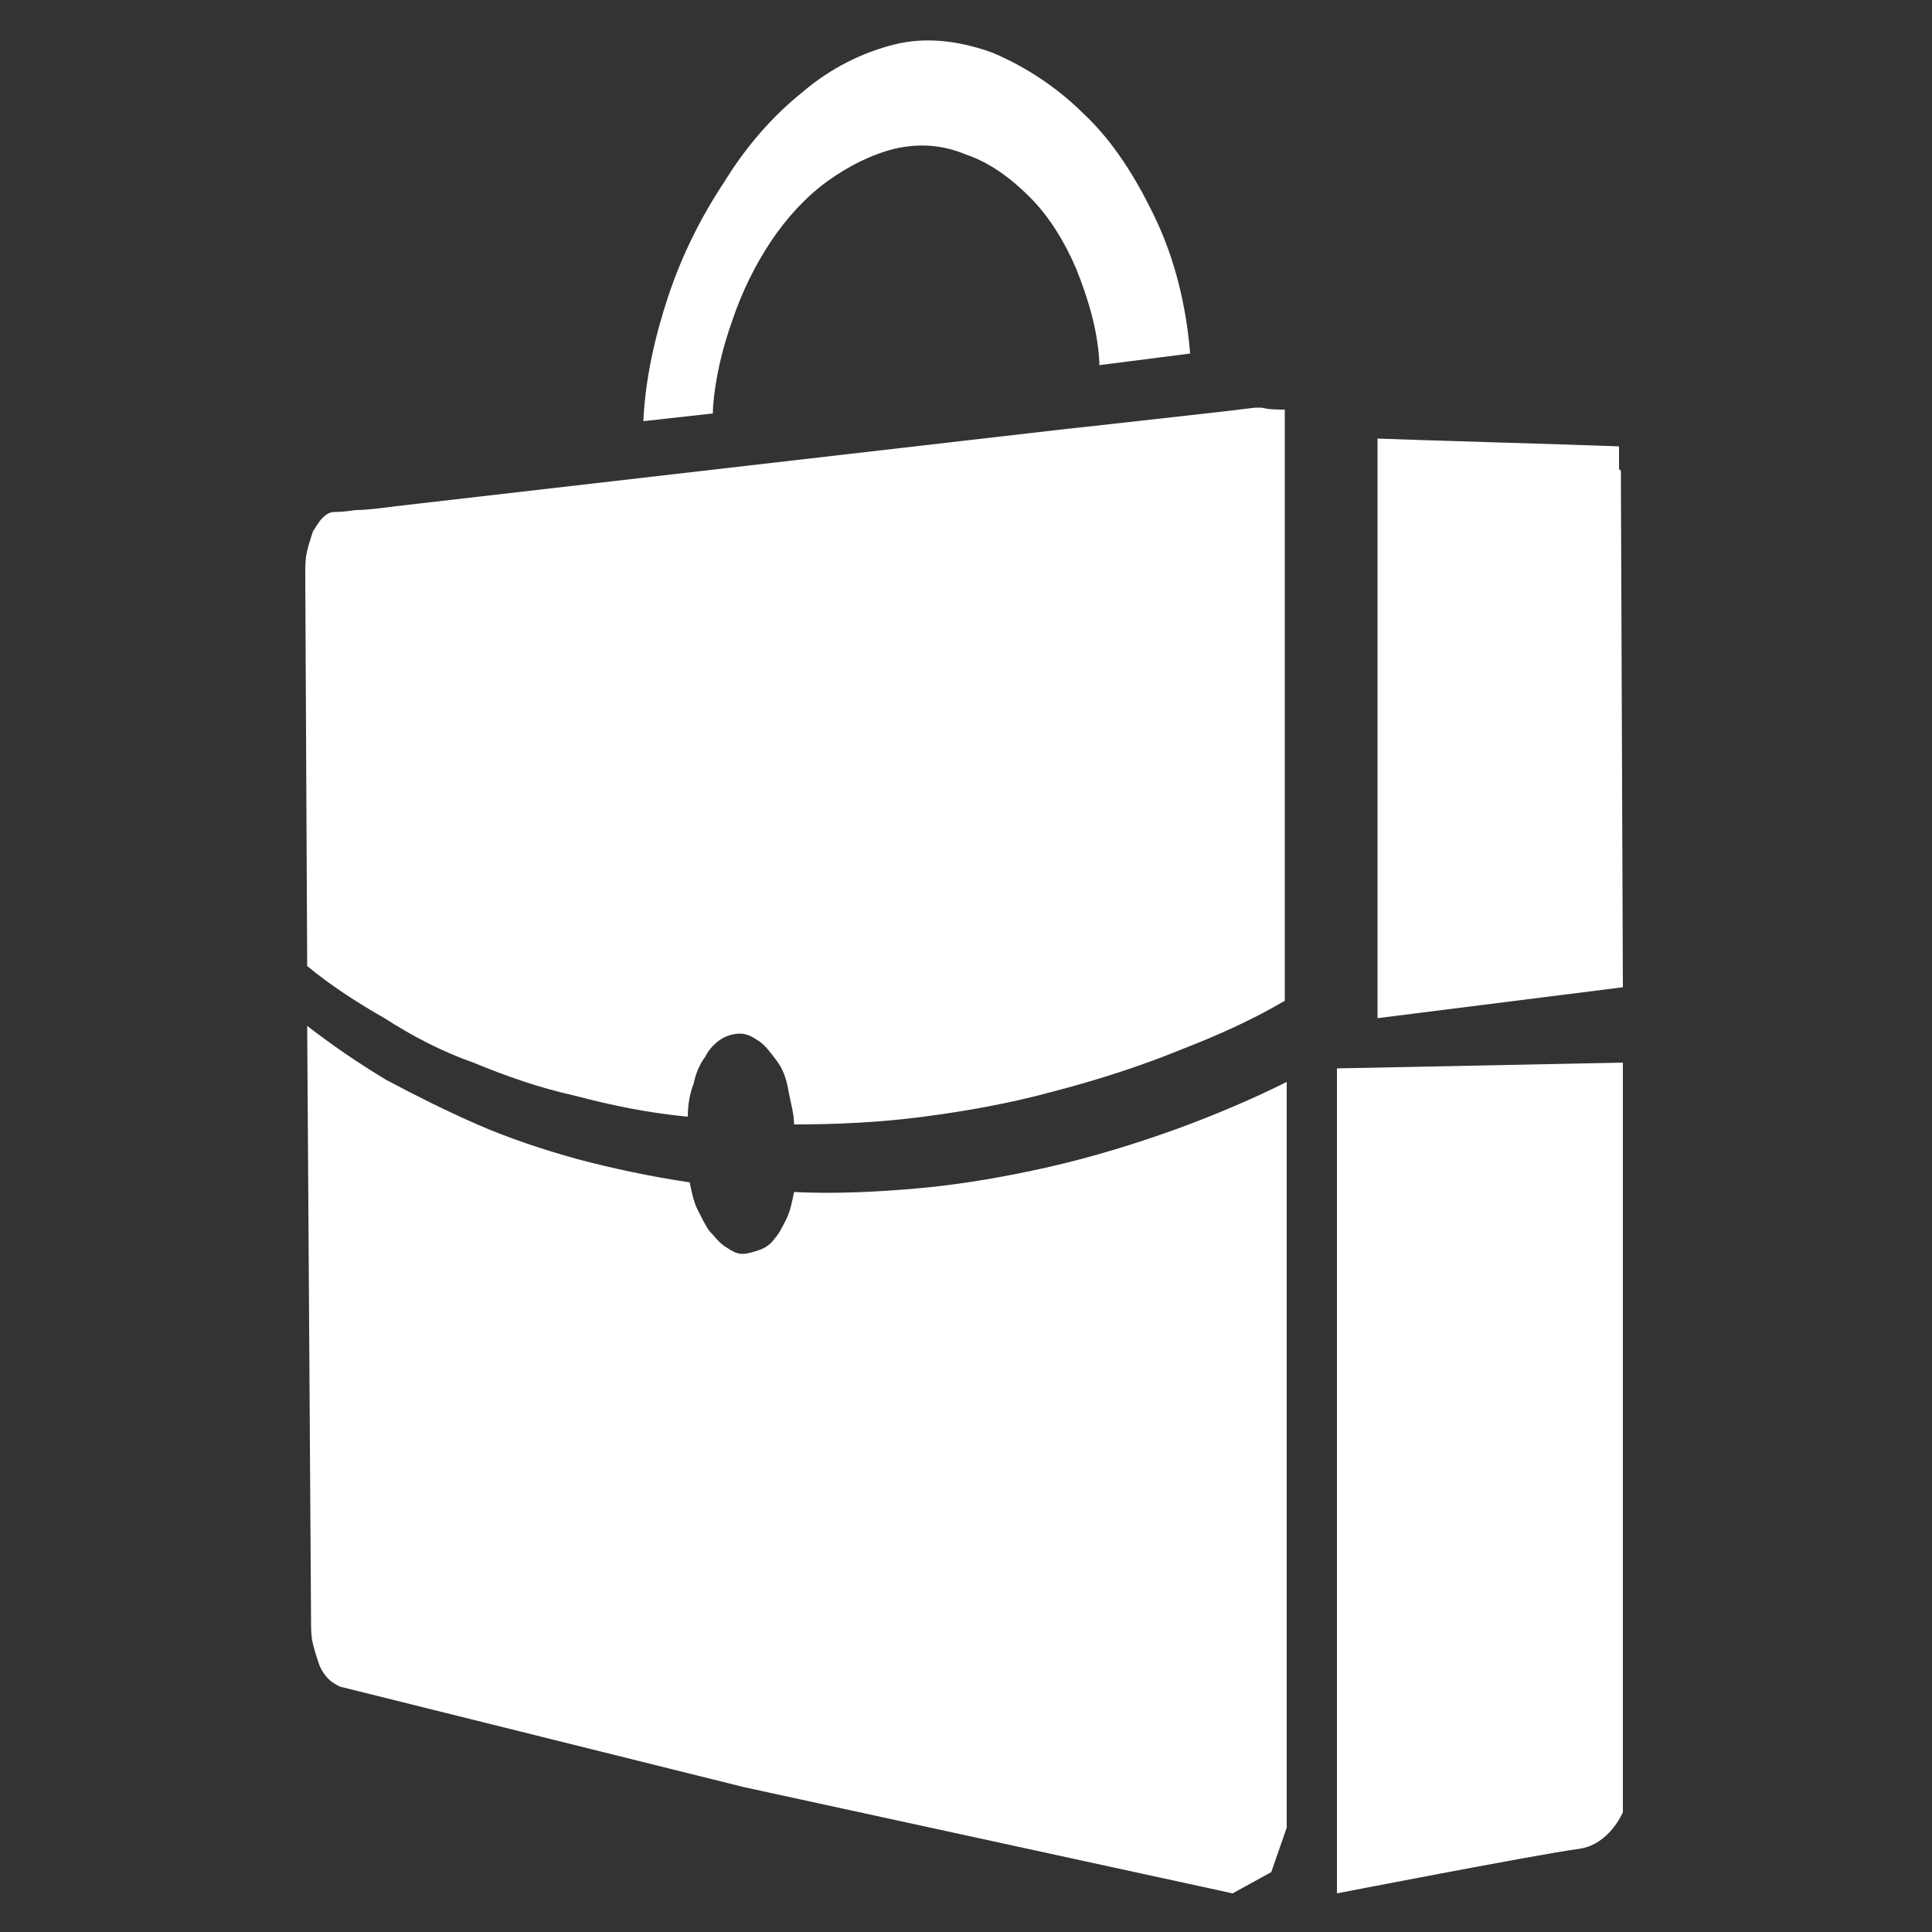 <?xml version="1.0" encoding="utf-8"?>
<!-- Generator: Adobe Illustrator 20.1.0, SVG Export Plug-In . SVG Version: 6.00 Build 0)  -->
<svg version="1.1" id="Layer_1" xmlns="http://www.w3.org/2000/svg" xmlns:xlink="http://www.w3.org/1999/xlink" x="0px" y="0px"
	 viewBox="0 0 100 100" style="enable-background:new 0 0 100 100;" xml:space="preserve">
<rect x="0" y="0" width="100" height="100" fill="#333333" stroke="none"/>
<style type="text/css">
	.st0{fill:#FFFFFF;}
</style>
<path class="st0" d="M83.9,25.4L83.9,25.4C83.9,25.3,83.9,25.3,83.9,25.4c0-0.1,0-0.1,0-0.1c0,0,0,0,0,0c0,0,0,0,0,0c0,0,0,0,0,0
	c0,0,0,0,0,0c0,0,0,0,0,0c0,0,0,0,0-0.1c0,0,0,0,0-0.1c0,0,0,0,0-0.1c0,0,0,0,0-0.1c0-0.1,0-0.1,0-0.2c0,0,0,0,0,0c0,0,0,0,0,0
	c0-0.1,0-0.2,0-0.2c0-0.1,0-0.2-0.1-0.2c0,0,0-0.1,0-0.1c0,0,0,0,0,0c0,0,0,0,0,0c0,0,0,0,0-0.1c0,0,0,0,0-0.1c0,0,0,0,0-0.1
	c0,0,0,0,0-0.1c0,0,0,0,0-0.1c0,0,0,0,0-0.1c0,0,0,0,0-0.1c0,0,0,0,0-0.1c0,0,0,0,0-0.1c0,0,0,0,0,0c0,0,0,0,0,0c0,0,0,0,0,0
	c0,0,0,0,0-0.1c0,0,0,0,0,0c0,0,0,0,0-0.1c0,0,0,0,0,0l0,0c0,0,0,0,0,0c0,0,0,0,0,0c0,0,0,0,0,0c0,0,0,0,0,0c0,0,0,0,0,0
	c0,0,0,0,0,0v0l0,0c0,0,0,0,0,0l0,0c0,0,0,0,0,0l0,0l0,0c0,0,0,0,0,0c0,0,0,0,0,0c0,0,0,0,0,0c0,0,0,0,0,0c0,0,0,0,0,0c0,0,0,0,0,0
	c0,0,0,0,0,0c0,0,0,0,0,0c0,0,0,0,0,0l0,0c0,0,0,0,0,0c0,0,0,0,0,0c0,0,0,0,0,0c0,0,0,0,0,0c0,0,0,0,0,0c0,0,0,0,0,0c0,0,0,0,0,0
	c0,0,0,0,0,0c0,0,0,0,0,0c0,0,0,0,0,0c0,0,0,0,0,0c0,0,0,0,0,0c0,0,0,0,0,0c0,0,0,0,0,0c0,0,0,0,0,0c0,0,0,0,0,0c0,0,0,0,0,0
	c0,0,0,0,0,0c0,0,0,0,0,0l0,0l0,0c0,0,0,0,0,0c0,0,0,0,0,0c0,0,0,0,0,0c0,0,0,0,0,0c0,0,0,0,0,0c0,0,0,0,0,0c0,0,0,0,0,0
	c0,0,0,0,0,0l0,0c0,0,0,0,0,0c0,0,0,0,0,0c0,0,0,0,0,0l0,0c0,0,0,0,0,0c0,0,0,0,0,0c0,0,0,0,0,0c0,0,0,0,0,0c0,0,0,0,0,0
	c0,0,0,0,0,0c0,0,0,0,0,0c0,0,0,0,0,0c0,0,0,0,0,0c0,0,0,0,0,0c0,0,0,0,0,0l-0.1,0c0,0,0,0,0,0c0,0,0,0,0,0l0,0c0,0,0,0,0,0
	c0,0,0,0,0,0c0,0,0,0,0,0h0c0,0,0,0,0,0h0l0,0c-2.6-0.1-9.8-0.3-12.4-0.4v30L84,51.1L83.9,25.4z"/>
<path class="st0" d="M36.9,21.2c0.1-1.6,0.5-3.2,1-4.6c0.5-1.5,1.2-2.9,2-4.1c0.8-1.2,1.8-2.3,2.9-3.1c1.1-0.8,2.3-1.4,3.5-1.7
	C47.6,7.4,48.8,7.5,50,8c1.2,0.4,2.3,1.2,3.3,2.2c1,1,1.8,2.3,2.4,3.7c0.6,1.5,1.1,3.1,1.2,4.8c0,0.1,0,0.2,0,0.2l4.7-0.6
	c-0.2-2.5-0.8-4.9-1.8-7c-1-2.1-2.2-4-3.7-5.4c-1.4-1.4-3.1-2.5-4.8-3.2c-1.7-0.6-3.4-0.8-5-0.4c-1.6,0.4-3.3,1.2-4.8,2.5
	c-1.5,1.2-2.9,2.8-4,4.6c-1.2,1.8-2.2,3.8-2.9,5.9c-0.7,2.1-1.2,4.3-1.3,6.5c0,0,0,0,0,0l3.6-0.4C36.9,21.3,36.9,21.3,36.9,21.2z"/>
<path class="st0" d="M81.7,95.7c1.6-0.2,2.3-1.9,2.3-1.9L84,55l-14.8,0.3V98C69.2,98,79.5,96,81.7,95.7z"/>
<path class="st0" d="M24.5,55c1.7,0.7,3.4,1.3,5.2,1.7c1.9,0.5,3.8,0.9,5.9,1.1c0-0.6,0.1-1.2,0.3-1.7c0.1-0.5,0.3-1,0.6-1.4
	c0.2-0.4,0.5-0.7,0.8-0.9c0.3-0.2,0.7-0.3,1-0.3c0.4,0,0.7,0.2,1,0.4c0.3,0.2,0.6,0.6,0.9,1c0.3,0.4,0.5,0.9,0.6,1.5
	s0.3,1.2,0.3,1.8c2.2,0,4.4-0.1,6.7-0.4c2.3-0.3,4.5-0.7,6.7-1.3c2.3-0.6,4.5-1.3,6.7-2.2c1.8-0.7,3.6-1.5,5.3-2.5V21.2
	c-0.4,0-0.8,0-1.2-0.1c0.1,0,0.1,0,0.2,0c-0.2,0-0.3,0-0.5,0c-0.1,0-0.8,0.1-1.7,0.2c-0.9,0.1-8,0.9-8.1,0.9l0,0l-34.7,4
	c-0.8,0.1-1.5,0.2-2.1,0.2c-0.6,0.1-1,0.1-1.1,0.1c-0.2,0-0.4,0.1-0.6,0.3c-0.2,0.2-0.3,0.4-0.5,0.7c-0.1,0.3-0.2,0.6-0.3,1
	c-0.1,0.4-0.1,0.8-0.1,1.2l0.1,20.3c1.2,1,2.6,1.9,4,2.7C21.3,53.6,22.8,54.4,24.5,55z"/>
<path class="st0" d="M65.8,96.9l0.8-2.3V56c-1.8,0.9-3.7,1.7-5.6,2.4c-2.2,0.8-4.5,1.5-6.7,2c-2.2,0.5-4.5,0.9-6.7,1.1
	c-2.2,0.2-4.4,0.3-6.5,0.2c-0.1,0.5-0.2,1-0.4,1.4c-0.2,0.4-0.4,0.8-0.6,1c-0.2,0.3-0.5,0.5-0.8,0.6c-0.3,0.1-0.6,0.2-0.9,0.2
	c-0.3,0-0.6-0.2-0.9-0.4c-0.3-0.2-0.5-0.5-0.8-0.8c-0.2-0.3-0.4-0.7-0.6-1.1s-0.3-0.9-0.4-1.4c-2-0.3-3.9-0.7-5.8-1.2
	c-1.8-0.5-3.6-1.1-5.2-1.8c-1.6-0.7-3.2-1.5-4.7-2.3c-1.5-0.9-2.8-1.8-4.1-2.8l0.2,30.8c0,0.4,0,0.8,0.1,1.2c0.1,0.4,0.2,0.7,0.3,1
	c0.1,0.3,0.3,0.6,0.5,0.8c0.2,0.2,0.4,0.3,0.6,0.4l20.9,5.2L63.8,98L65.8,96.9z"/>
</svg>
